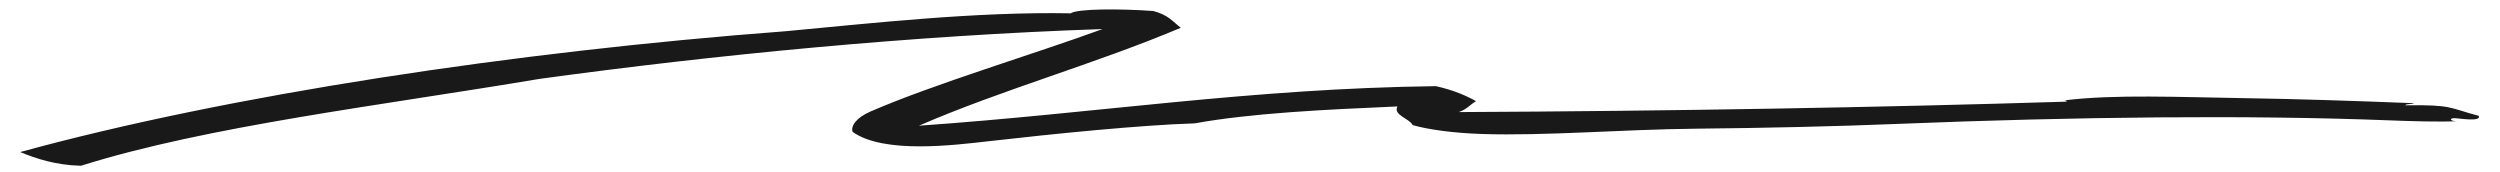 <?xml version="1.0" encoding="UTF-8"?>
<svg width="102px" height="7px" viewBox="0 0 102 7" version="1.1" xmlns="http://www.w3.org/2000/svg" xmlns:xlink="http://www.w3.org/1999/xlink">
    <!-- Generator: Sketch 50.2 (55047) - http://www.bohemiancoding.com/sketch -->
    <title>Fill 11</title>
    <desc>Created with Sketch.</desc>
    <defs></defs>
    <g id="Page-1" stroke="none" stroke-width="1" fill="none" fill-rule="evenodd">
        <g id="elements" transform="translate(-15, -226)" fill="#1A1919">
            <path d="M113.285,226.9 C113.243,226.959 112.952,226.937 112.95,227.01 C114.864,226.847 114.716,226.992 115.964,227.23 C116.106,227.489 115.075,227.377 114.959,227.395 C114.729,227.43 114.855,227.54 115.127,227.505 C114.416,227.596 113.16,227.643 112.28,227.67 C106.645,227.845 99.613,228.407 92.355,229.21 C89.8,229.493 87.024,229.75 84.15,229.98 C81.093,230.225 78.035,230.709 75.443,230.806 C74.272,230.849 73.228,230.778 72.597,230.64 C72.449,230.377 71.762,230.291 71.927,229.925 C68.94,230.264 65.988,230.615 63.722,231.191 C61.528,231.413 58.043,232.012 55.35,232.511 C53.978,232.765 51.151,233.324 49.825,232.511 C49.723,232.289 49.922,231.927 50.494,231.631 C53.019,230.32 56.99,228.828 59.704,227.615 C51.981,228.416 43.935,229.78 36.931,231.245 C30.555,232.781 23.542,234.108 18.513,236.086 C17.488,236.134 16.664,235.923 16.001,235.701 C24.313,232.788 35.811,230.212 46.81,228.605 C50.303,228.032 54.491,227.263 58.364,227.065 C58.609,226.859 60.308,226.734 61.713,226.735 C62.353,226.854 62.549,227.12 62.885,227.34 C59.49,229.06 55.791,230.364 52.504,232.071 C59.726,231.056 65.873,229.615 73.434,228.99 C74.158,229.101 74.671,229.281 75.108,229.485 C74.877,229.648 74.757,229.847 74.438,229.98 C83.02,229.34 91.597,228.589 99.052,227.835 C99.265,227.813 99.096,227.772 99.052,227.78 C101.097,227.381 103.749,227.321 106.42,227.175 C108.394,227.067 110.761,226.977 113.285,226.9" id="Fill-11" transform="translate(65.989, 231.414) rotate(4) translate(-65.989, -231.414) "></path>
        </g>
    </g>
</svg>